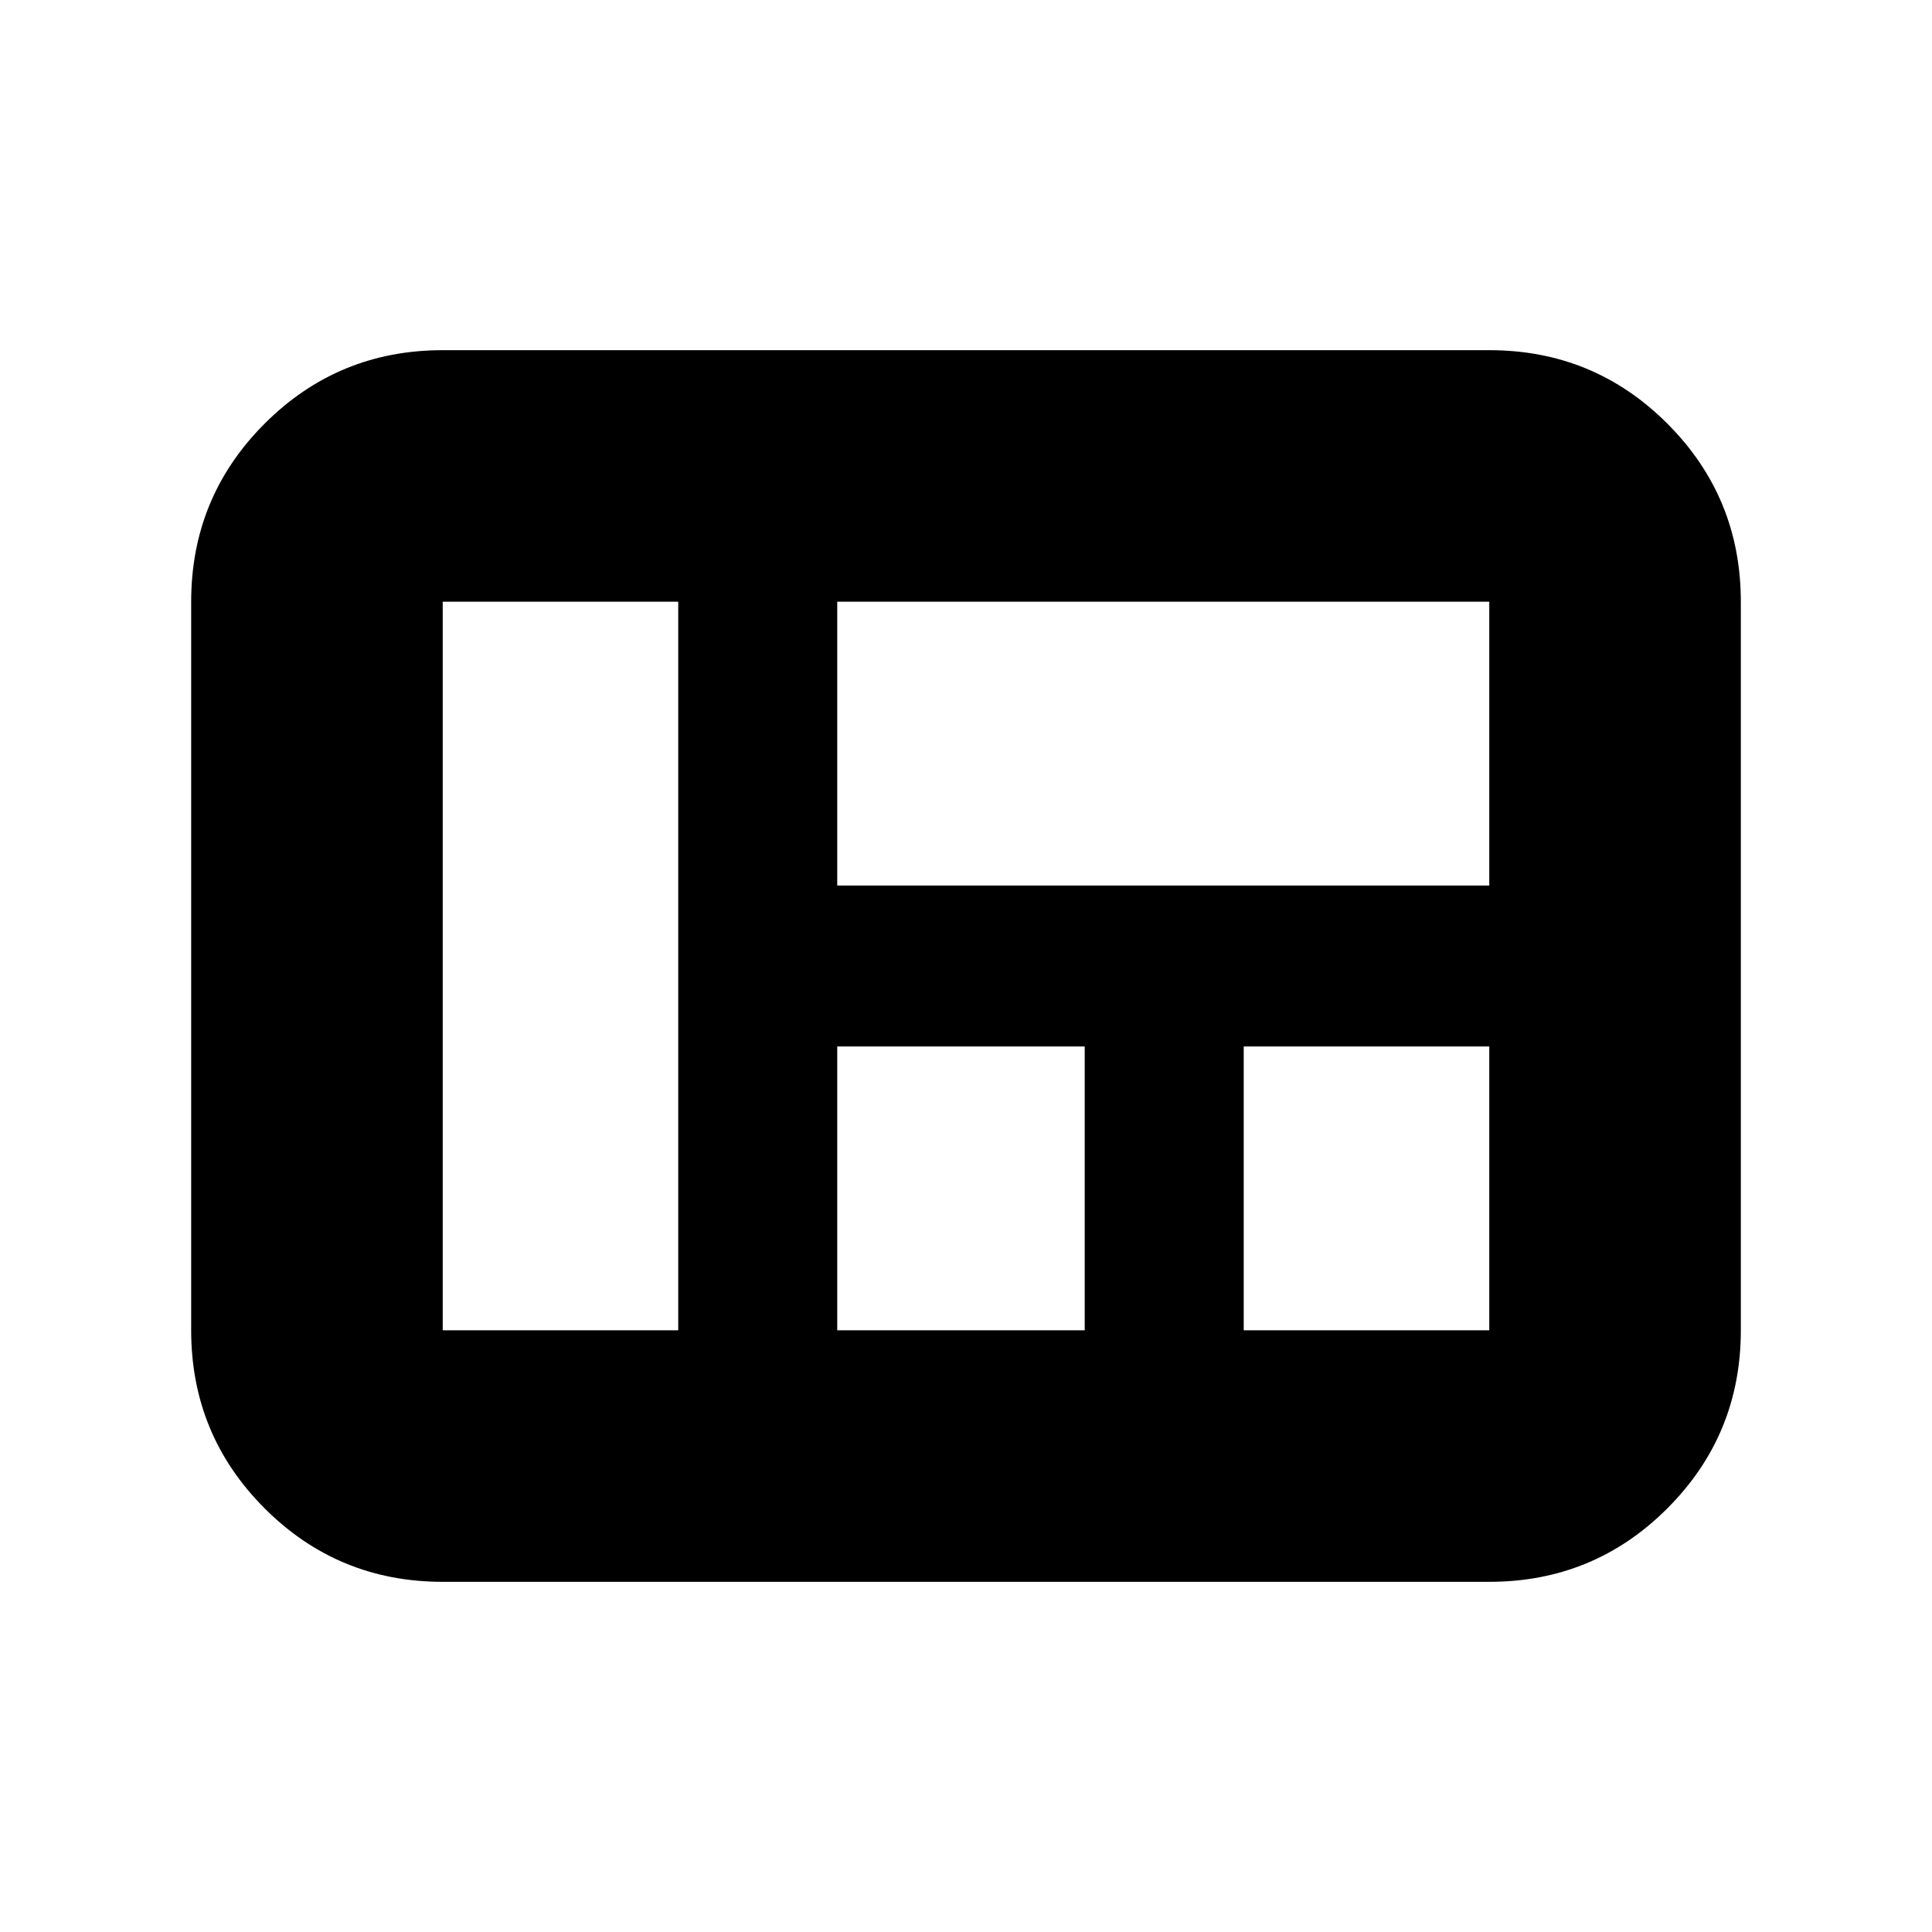 <svg xmlns="http://www.w3.org/2000/svg" height="20" width="20"><path d="M1.979 13.771V6.229Q1.979 5.146 2.74 4.385Q3.5 3.625 4.583 3.625H15.417Q16.5 3.625 17.26 4.385Q18.021 5.146 18.021 6.229V13.771Q18.021 14.854 17.26 15.615Q16.5 16.375 15.417 16.375H4.583Q3.5 16.375 2.74 15.615Q1.979 14.854 1.979 13.771ZM8.667 6.229V9.167Q8.667 9.167 8.667 9.167Q8.667 9.167 8.667 9.167H15.417Q15.417 9.167 15.417 9.167Q15.417 9.167 15.417 9.167V6.229Q15.417 6.229 15.417 6.229Q15.417 6.229 15.417 6.229H8.667Q8.667 6.229 8.667 6.229Q8.667 6.229 8.667 6.229ZM15.417 10.833H12.875Q12.875 10.833 12.875 10.833Q12.875 10.833 12.875 10.833V13.771Q12.875 13.771 12.875 13.771Q12.875 13.771 12.875 13.771H15.417Q15.417 13.771 15.417 13.771Q15.417 13.771 15.417 13.771V10.833Q15.417 10.833 15.417 10.833Q15.417 10.833 15.417 10.833ZM8.667 10.833V13.771Q8.667 13.771 8.667 13.771Q8.667 13.771 8.667 13.771H11.229Q11.229 13.771 11.229 13.771Q11.229 13.771 11.229 13.771V10.833Q11.229 10.833 11.229 10.833Q11.229 10.833 11.229 10.833H8.667Q8.667 10.833 8.667 10.833Q8.667 10.833 8.667 10.833ZM4.583 13.771H7.021Q7.021 13.771 7.021 13.771Q7.021 13.771 7.021 13.771V6.229Q7.021 6.229 7.021 6.229Q7.021 6.229 7.021 6.229H4.583Q4.583 6.229 4.583 6.229Q4.583 6.229 4.583 6.229V13.771Q4.583 13.771 4.583 13.771Q4.583 13.771 4.583 13.771Z"/></svg>